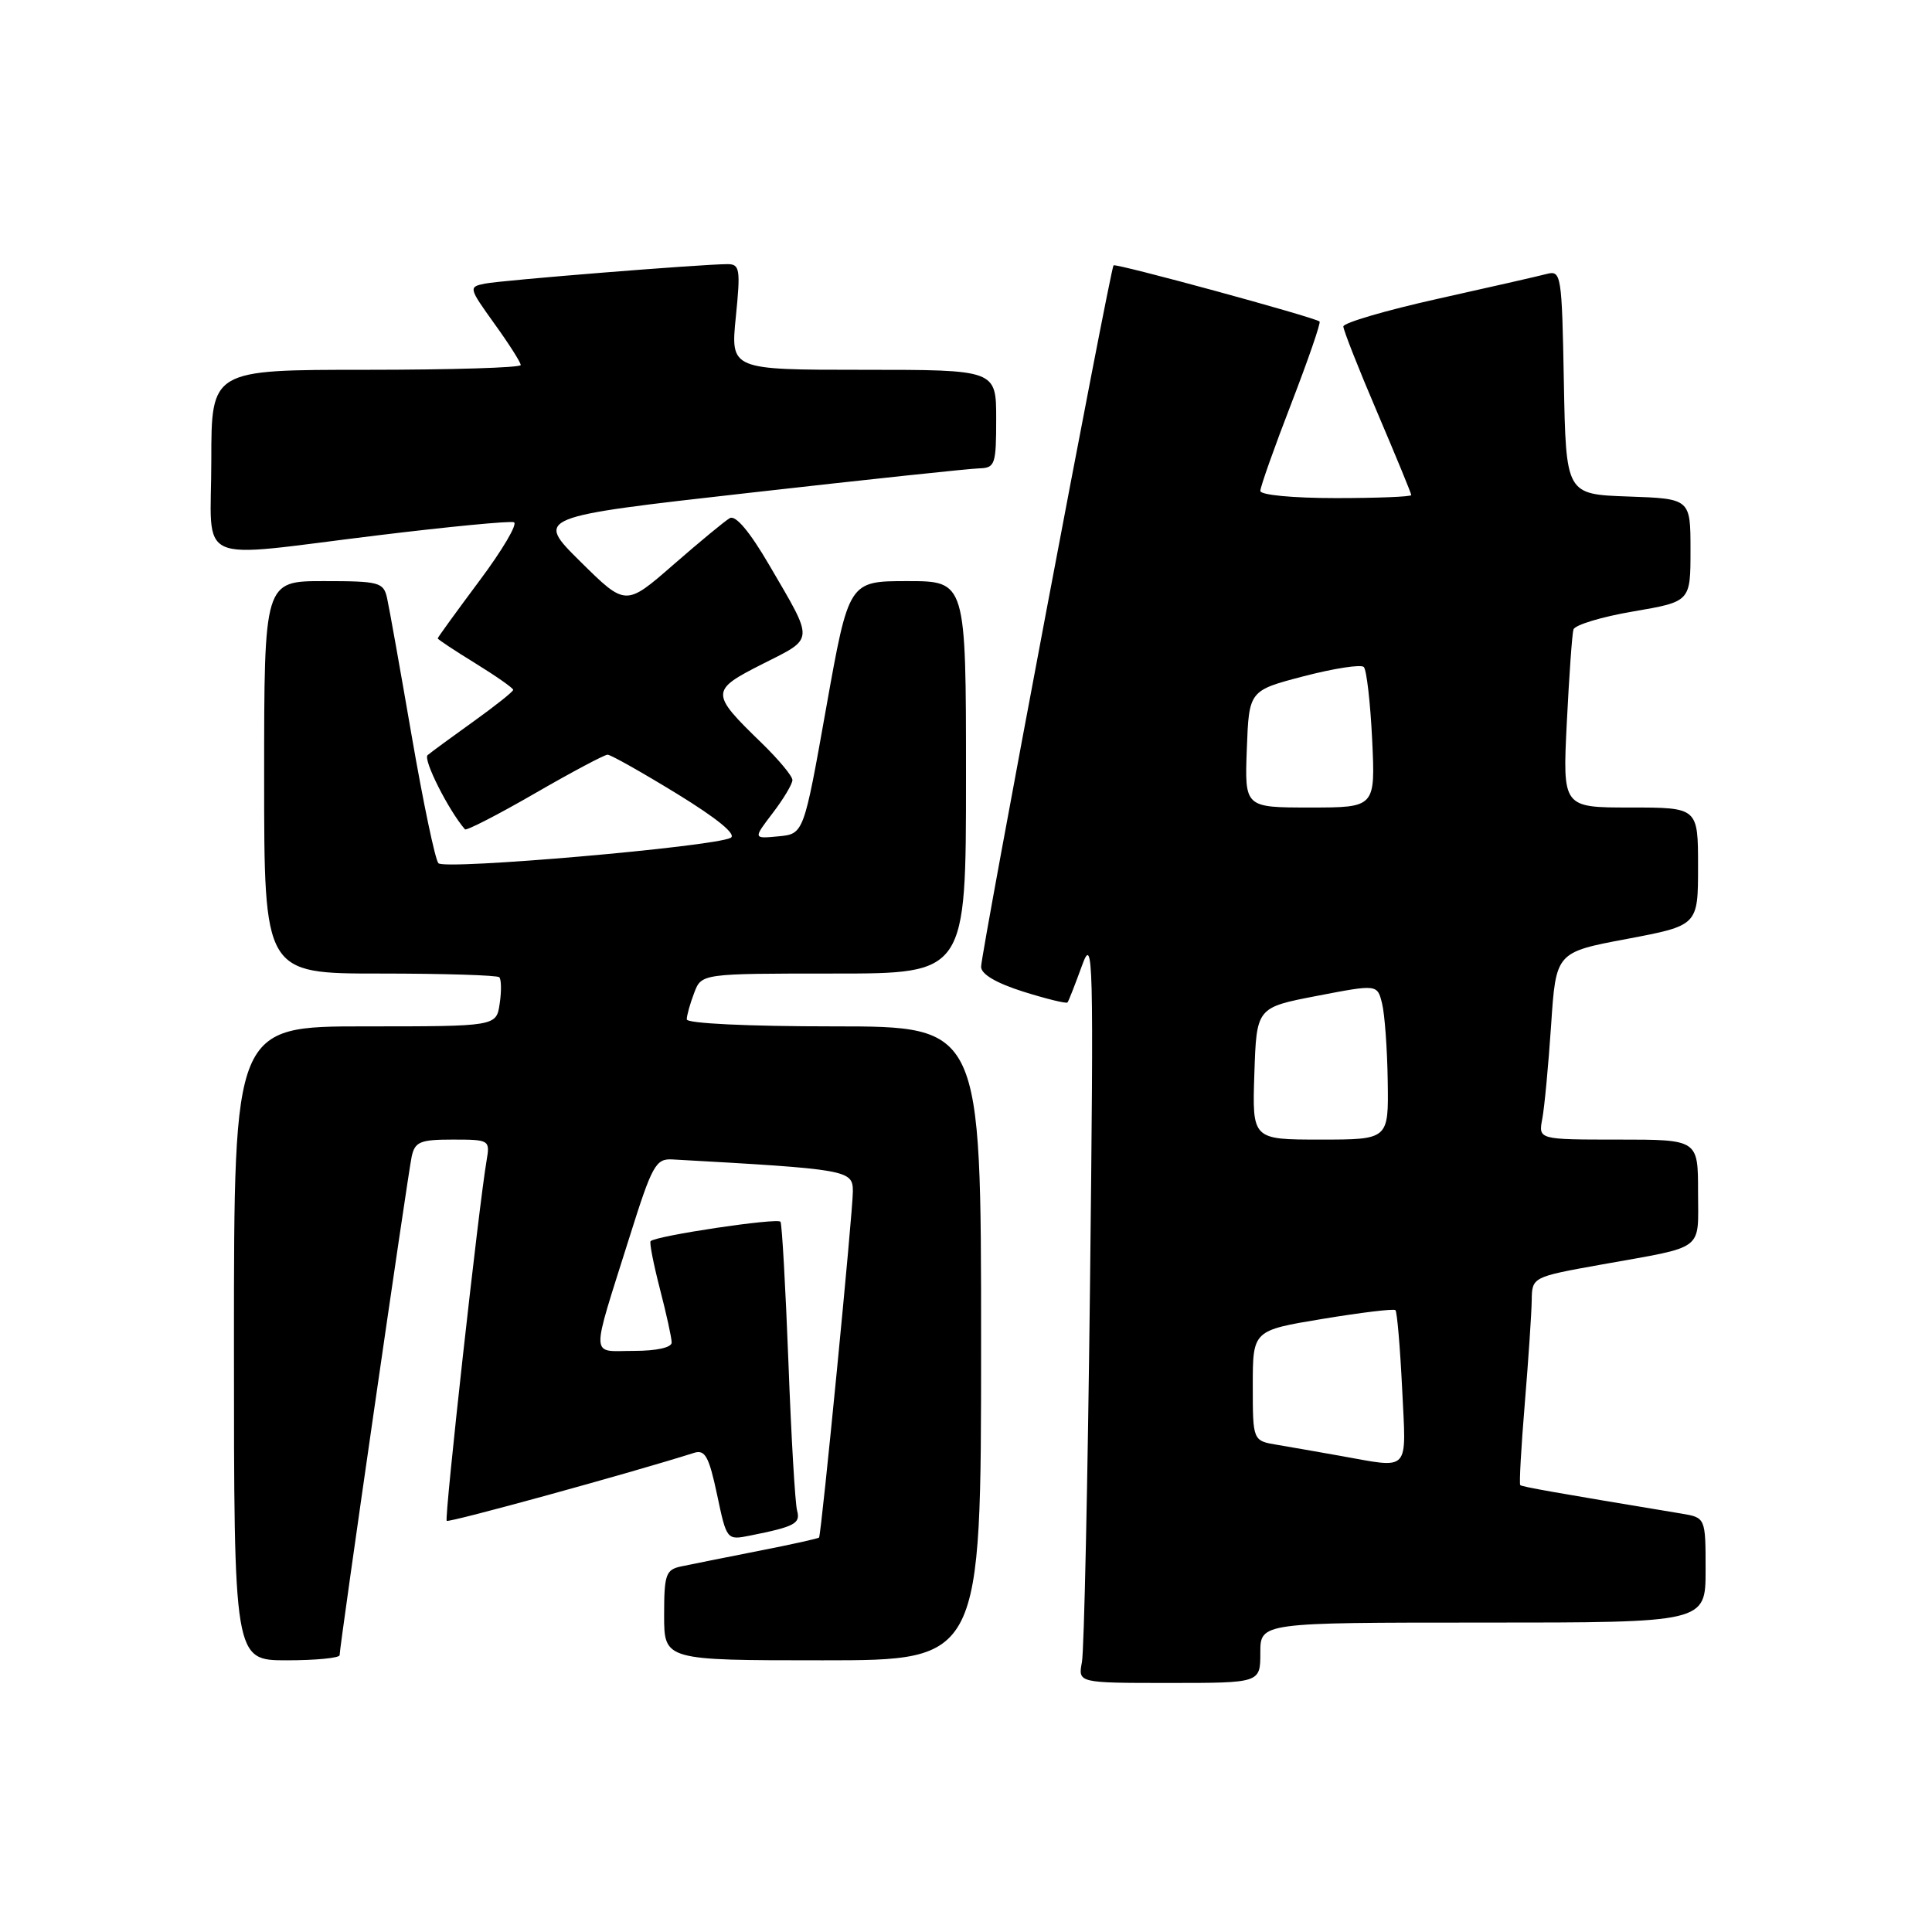 <?xml version="1.0" encoding="UTF-8" standalone="no"?>
<!DOCTYPE svg PUBLIC "-//W3C//DTD SVG 1.1//EN" "http://www.w3.org/Graphics/SVG/1.1/DTD/svg11.dtd" >
<svg xmlns="http://www.w3.org/2000/svg" xmlns:xlink="http://www.w3.org/1999/xlink" version="1.1" viewBox="0 0 256 256">
 <g >
 <path fill="currentColor"
d=" M 167.00 219.00 C 167.00 215.00 167.00 215.00 196.50 215.00 C 226.00 215.00 226.00 215.00 226.00 208.05 C 226.00 201.09 226.00 201.09 222.75 200.55 C 205.74 197.73 201.68 197.01 201.44 196.78 C 201.29 196.62 201.56 191.78 202.04 186.00 C 202.52 180.22 202.93 174.08 202.96 172.35 C 203.00 169.21 203.00 169.21 212.25 167.55 C 226.09 165.07 225.00 165.89 225.00 157.93 C 225.00 151.00 225.00 151.00 214.42 151.00 C 203.84 151.00 203.84 151.00 204.36 148.25 C 204.65 146.74 205.17 141.15 205.53 135.84 C 206.17 126.18 206.17 126.18 215.59 124.41 C 225.00 122.63 225.00 122.63 225.00 114.82 C 225.00 107.00 225.00 107.00 216.02 107.00 C 207.05 107.00 207.05 107.00 207.61 95.75 C 207.92 89.56 208.31 84.01 208.49 83.41 C 208.67 82.81 212.23 81.73 216.41 81.02 C 224.00 79.72 224.00 79.72 224.00 72.90 C 224.00 66.08 224.00 66.08 215.75 65.79 C 207.50 65.50 207.50 65.50 207.22 50.64 C 206.96 36.36 206.87 35.80 204.95 36.30 C 203.86 36.59 197.35 38.07 190.48 39.60 C 183.62 41.13 178.00 42.78 178.00 43.26 C 178.00 43.73 180.02 48.87 182.50 54.66 C 184.97 60.46 187.00 65.38 187.00 65.60 C 187.00 65.82 182.50 66.00 177.00 66.00 C 171.33 66.00 167.00 65.59 167.00 65.05 C 167.00 64.52 168.84 59.32 171.10 53.48 C 173.35 47.64 175.04 42.75 174.85 42.60 C 174.07 42.00 147.82 34.85 147.55 35.16 C 147.11 35.66 130.00 126.30 130.00 128.10 C 130.00 129.09 132.00 130.26 135.59 131.40 C 138.66 132.36 141.30 133.01 141.45 132.83 C 141.60 132.65 142.45 130.47 143.35 128.00 C 144.87 123.77 144.93 126.37 144.43 170.50 C 144.13 196.35 143.65 218.74 143.36 220.25 C 142.84 223.00 142.84 223.00 154.92 223.00 C 167.00 223.00 167.00 223.00 167.00 219.00 Z  M 45.00 219.32 C 45.00 218.13 54.04 155.61 54.55 153.25 C 54.98 151.29 55.67 151.00 59.99 151.00 C 64.85 151.00 64.94 151.06 64.48 153.75 C 63.45 159.72 58.86 201.19 59.19 201.52 C 59.47 201.80 83.66 195.15 91.97 192.51 C 93.42 192.05 93.94 192.99 95.01 198.02 C 96.29 204.09 96.30 204.09 99.40 203.47 C 105.32 202.29 106.09 201.87 105.62 200.17 C 105.36 199.25 104.84 190.40 104.47 180.50 C 104.09 170.60 103.62 162.23 103.42 161.89 C 103.09 161.33 86.93 163.74 86.21 164.46 C 86.03 164.63 86.59 167.48 87.44 170.78 C 88.30 174.09 89.00 177.29 89.00 177.89 C 89.00 178.56 86.98 179.00 83.98 179.00 C 78.15 179.00 78.21 180.46 83.41 163.93 C 86.41 154.38 86.89 153.51 89.09 153.63 C 112.40 154.93 113.00 155.03 113.01 157.85 C 113.02 160.49 108.84 203.29 108.53 203.73 C 108.44 203.86 104.79 204.67 100.43 205.52 C 96.07 206.38 91.49 207.30 90.25 207.56 C 88.22 207.99 88.00 208.63 88.00 214.02 C 88.00 220.00 88.00 220.00 109.00 220.00 C 130.00 220.00 130.00 220.00 130.00 178.00 C 130.00 136.00 130.00 136.00 110.50 136.00 C 99.07 136.00 91.00 135.61 91.00 135.07 C 91.00 134.55 91.44 132.98 91.98 131.57 C 92.95 129.00 92.95 129.00 110.48 129.00 C 128.00 129.00 128.00 129.00 128.00 103.00 C 128.00 77.00 128.00 77.00 120.23 77.00 C 112.47 77.00 112.47 77.00 109.48 93.75 C 106.50 110.50 106.50 110.50 103.14 110.82 C 99.79 111.14 99.79 111.14 102.39 107.73 C 103.83 105.85 105.00 103.88 105.00 103.36 C 105.00 102.83 103.16 100.63 100.92 98.45 C 94.09 91.83 94.09 91.49 101.06 87.97 C 107.97 84.48 107.93 85.15 101.95 74.91 C 99.33 70.42 97.46 68.20 96.69 68.66 C 96.04 69.04 92.66 71.83 89.20 74.85 C 82.90 80.34 82.90 80.34 76.91 74.42 C 70.93 68.50 70.93 68.50 99.22 65.31 C 114.77 63.55 128.51 62.09 129.75 62.06 C 131.85 62.00 132.00 61.56 132.00 55.50 C 132.00 49.00 132.00 49.00 114.40 49.00 C 96.80 49.00 96.80 49.00 97.50 42.00 C 98.14 35.67 98.03 35.00 96.40 35.00 C 93.06 35.00 66.52 37.13 64.26 37.58 C 62.07 38.02 62.09 38.12 65.51 42.89 C 67.43 45.55 69.00 48.02 69.00 48.37 C 69.00 48.72 59.78 49.00 48.50 49.00 C 28.00 49.00 28.00 49.00 28.00 61.00 C 28.00 75.18 25.27 73.95 50.09 70.93 C 59.44 69.79 67.54 69.01 68.09 69.20 C 68.64 69.38 66.59 72.86 63.54 76.94 C 60.50 81.02 58.00 84.46 58.00 84.59 C 58.00 84.72 60.25 86.21 63.00 87.90 C 65.75 89.60 68.00 91.17 68.00 91.41 C 68.00 91.64 65.64 93.52 62.75 95.59 C 59.86 97.66 57.12 99.67 56.66 100.06 C 56.02 100.61 59.43 107.38 61.61 109.89 C 61.79 110.10 65.95 107.97 70.85 105.14 C 75.75 102.31 80.09 100.00 80.51 100.00 C 80.92 100.00 85.05 102.33 89.69 105.17 C 95.08 108.48 97.65 110.59 96.81 111.02 C 94.47 112.21 58.90 115.30 58.09 114.38 C 57.66 113.90 56.07 106.30 54.55 97.50 C 53.03 88.70 51.57 80.49 51.29 79.25 C 50.82 77.15 50.26 77.00 42.89 77.00 C 35.00 77.00 35.00 77.00 35.00 103.00 C 35.00 129.00 35.00 129.00 50.33 129.00 C 58.77 129.00 65.89 129.22 66.16 129.49 C 66.43 129.77 66.46 131.34 66.21 132.99 C 65.77 136.00 65.77 136.00 48.39 136.00 C 31.00 136.00 31.00 136.00 31.00 178.00 C 31.00 220.00 31.00 220.00 38.00 220.00 C 41.85 220.00 45.00 219.69 45.00 219.32 Z  M 177.50 192.89 C 174.75 192.40 171.04 191.75 169.25 191.45 C 166.00 190.91 166.00 190.91 166.00 183.60 C 166.00 176.29 166.00 176.29 175.25 174.76 C 180.34 173.92 184.68 173.39 184.90 173.60 C 185.12 173.80 185.52 178.48 185.79 183.98 C 186.33 195.30 187.01 194.58 177.50 192.89 Z  M 166.21 142.25 C 166.50 133.50 166.50 133.50 174.50 131.96 C 182.50 130.42 182.50 130.42 183.13 132.96 C 183.48 134.36 183.82 138.99 183.88 143.25 C 184.00 151.00 184.00 151.00 174.96 151.00 C 165.92 151.00 165.92 151.00 166.21 142.25 Z  M 165.21 99.25 C 165.50 91.50 165.50 91.50 172.77 89.60 C 176.77 88.56 180.34 88.01 180.71 88.38 C 181.08 88.75 181.58 93.09 181.82 98.03 C 182.24 107.00 182.24 107.00 173.58 107.00 C 164.92 107.00 164.92 107.00 165.21 99.25 Z "/>
</g>
</svg>